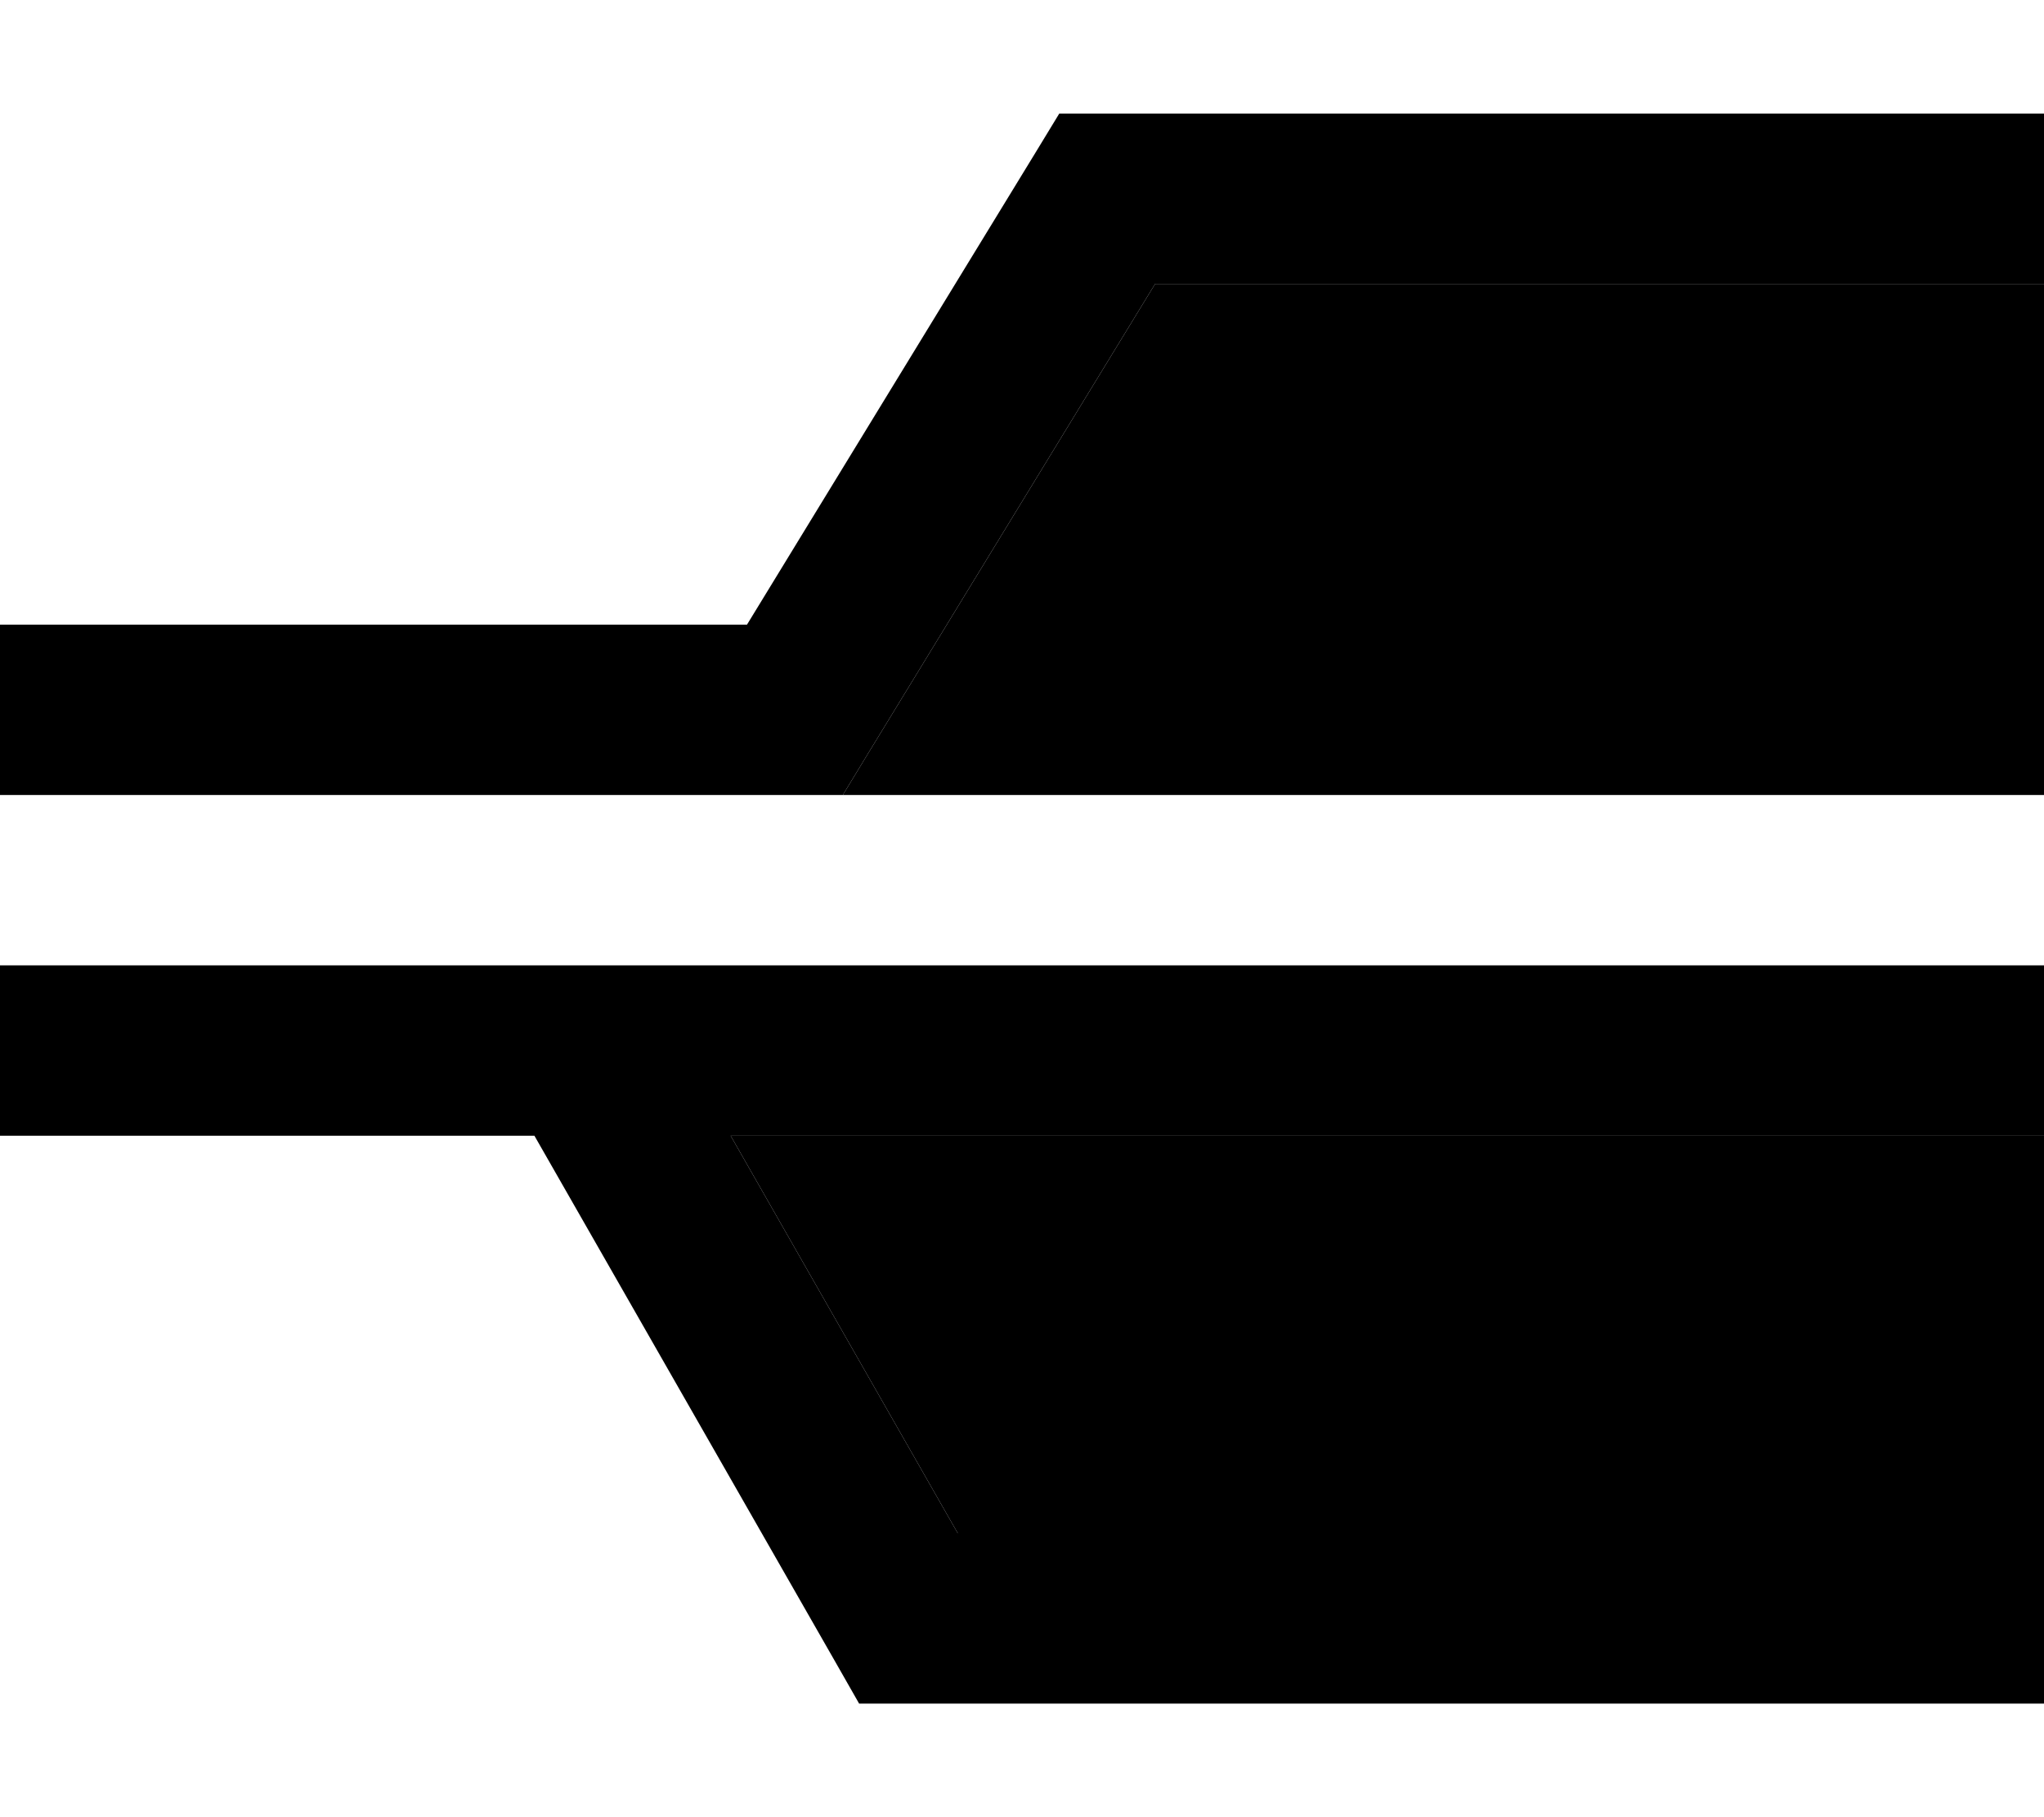 <svg xmlns="http://www.w3.org/2000/svg" viewBox="0 0 576 512"><path class="pr-icon-duotone-secondary" d="M205.9 320l64 112L552 432l24 0 0-112-24 0-346.1 0zm31.5-96L576 224l0-144-24 0L325.5 80l-81 132.5-7 11.5z"/><path class="pr-icon-duotone-primary" d="M298.5 32L312 32l240 0 24 0 0 48-24 0L325.5 80l-81 132.5-7 11.5L224 224 24 224 0 224l0-48 24 0 186.5 0 81-132.5 7-11.5zM150.6 320L24 320 0 320l0-48 24 0 528 0 24 0 0 48-24 0-346.1 0 64 112L552 432l24 0 0 48-24 0-296 0-13.9 0-6.9-12.1L150.6 320z"/></svg>
